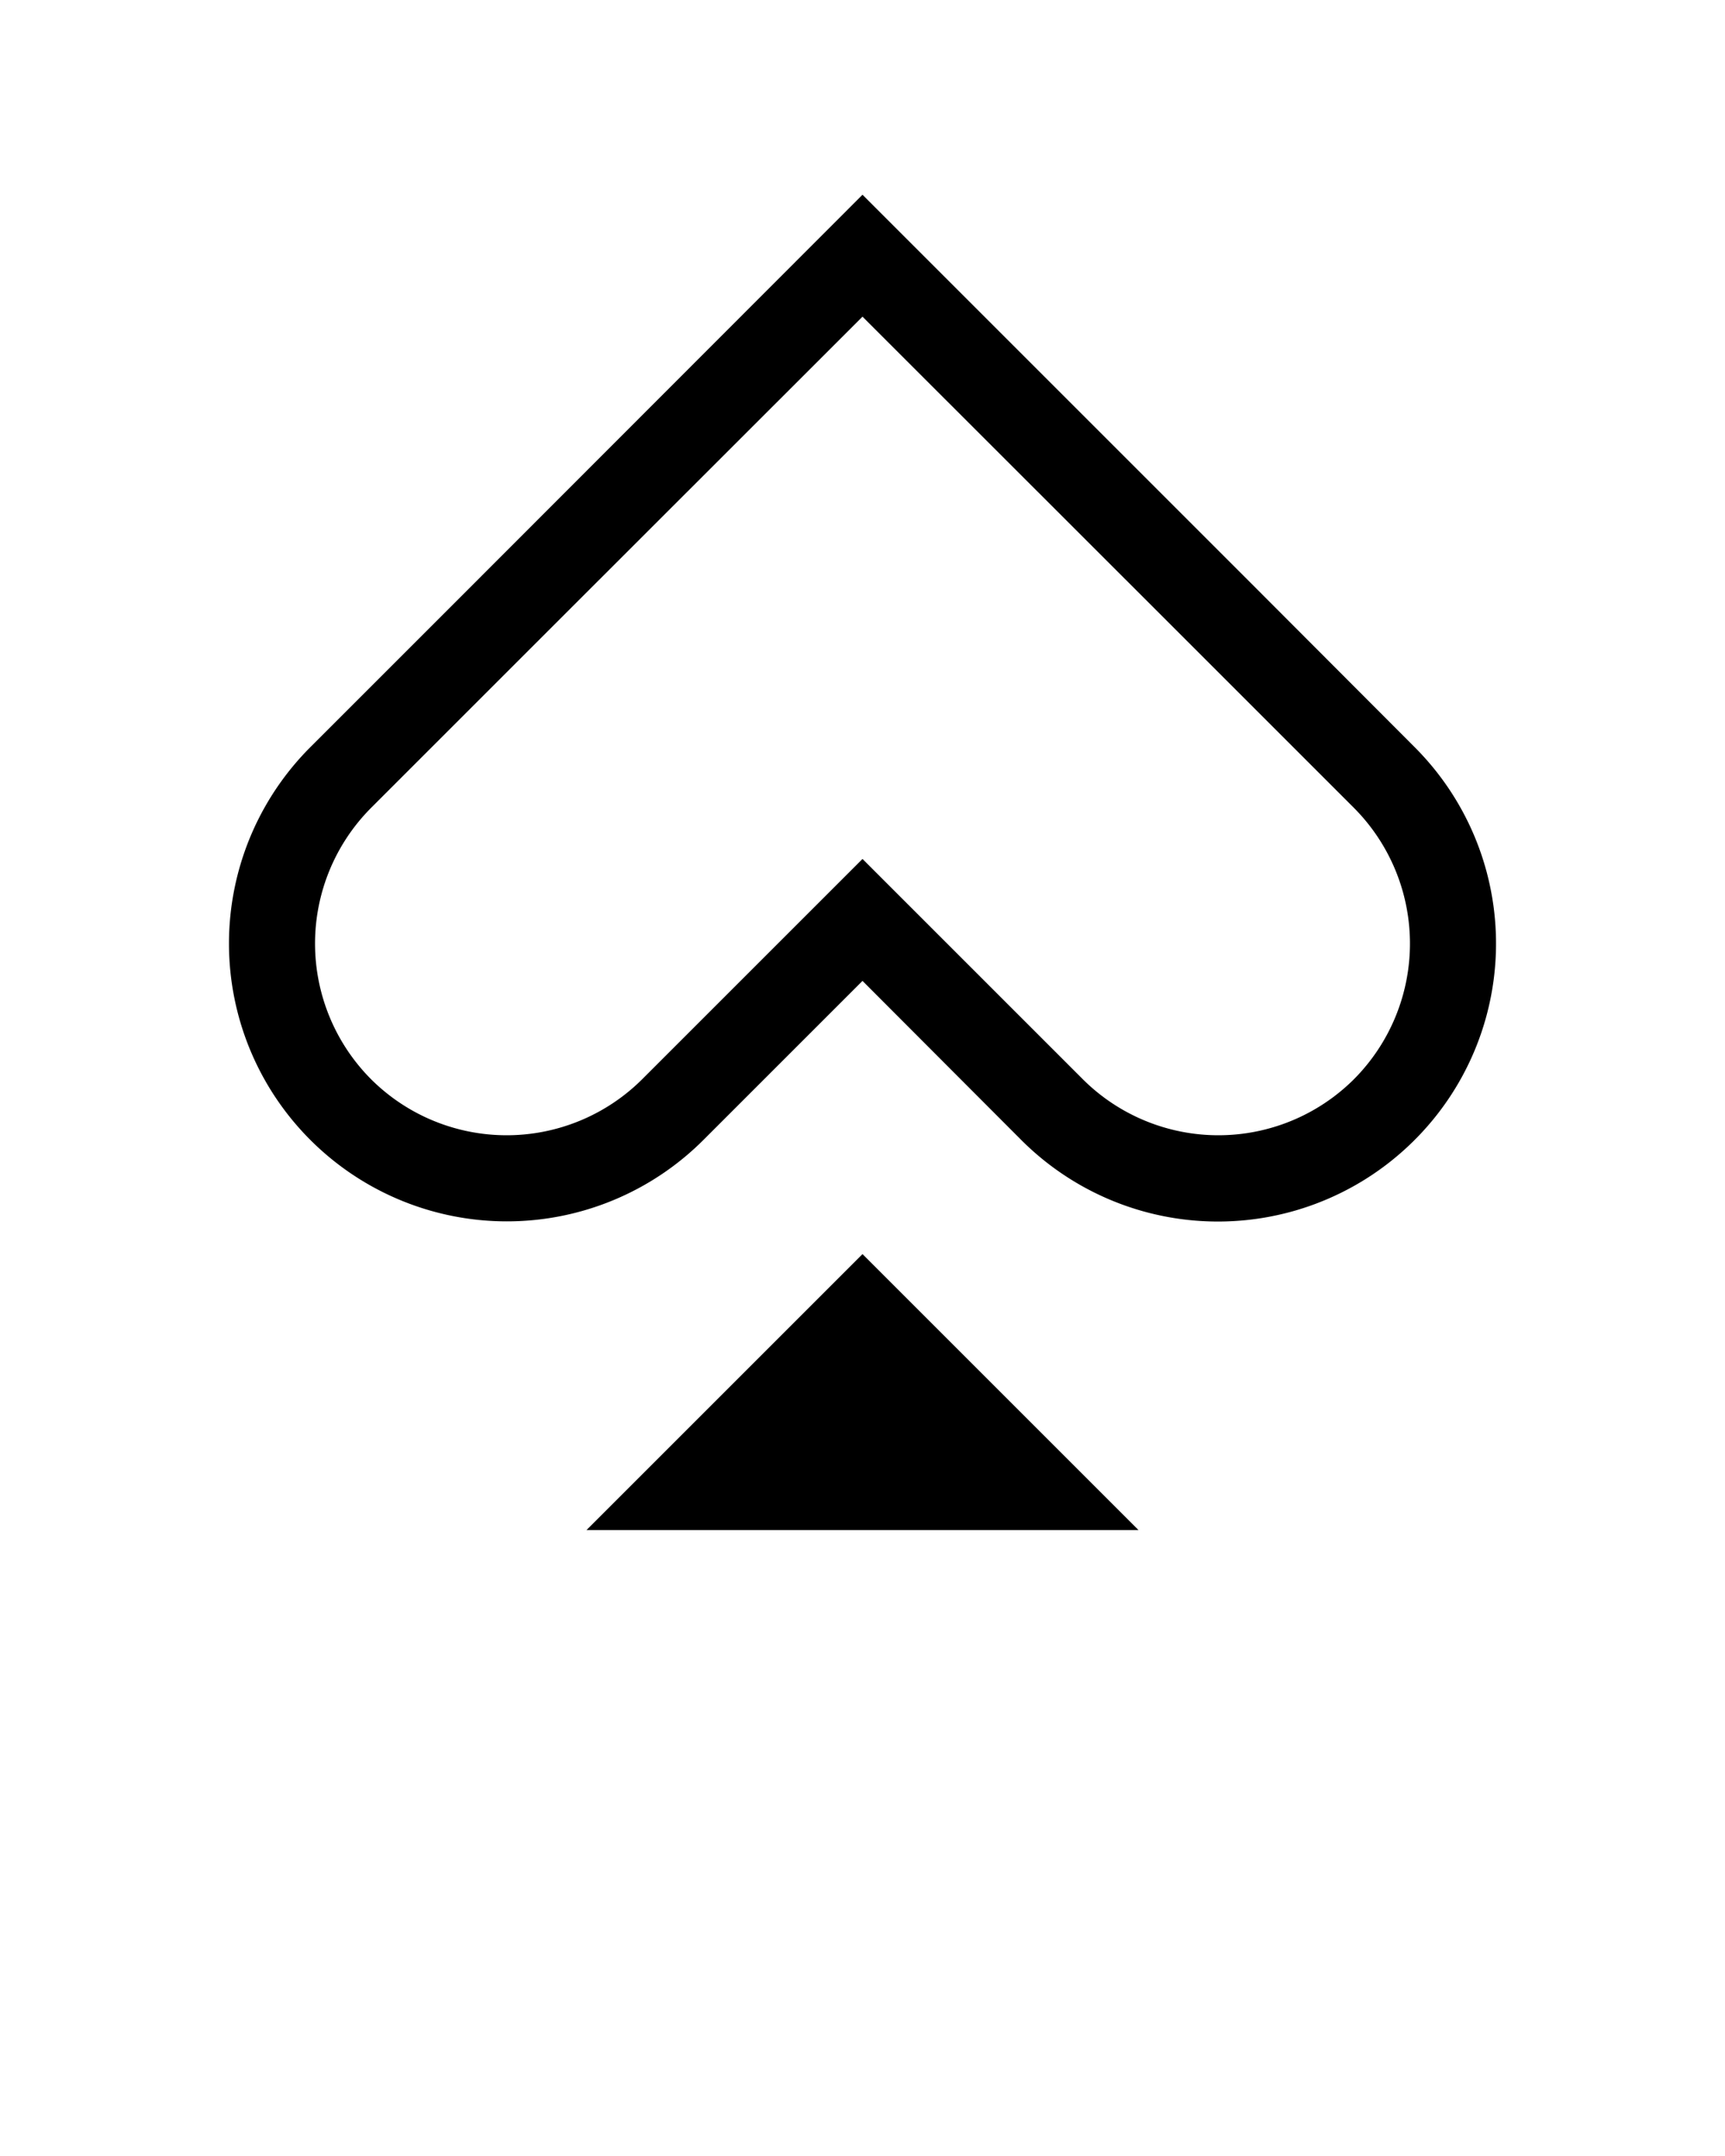 <svg xmlns="http://www.w3.org/2000/svg" data-name="Layer 1" viewBox="0 0 100 125" x="0px" y="0px">
  <path d="M66,88.71H34l16-16ZM50,18.36,30.74,37.61l-9.23,9.23a11.15,11.15,0,0,0,0,15.73,11.13,11.13,0,0,0,15.72,0l9.23-9.23L50,49.8l3.54,3.54,9.23,9.23a11.13,11.13,0,0,0,15.72,0,11.15,11.15,0,0,0,0-15.73l-9.23-9.23L50,18.36m0-7.07L72.79,34.08h0L82,43.31A16.1,16.1,0,0,1,82,66.1h0a16.11,16.11,0,0,1-22.79,0L50,56.87,40.77,66.1A16.11,16.11,0,0,1,18,66.1h0a16.1,16.1,0,0,1,0-22.79l9.23-9.23h0L50,11.29Z" />
</svg>